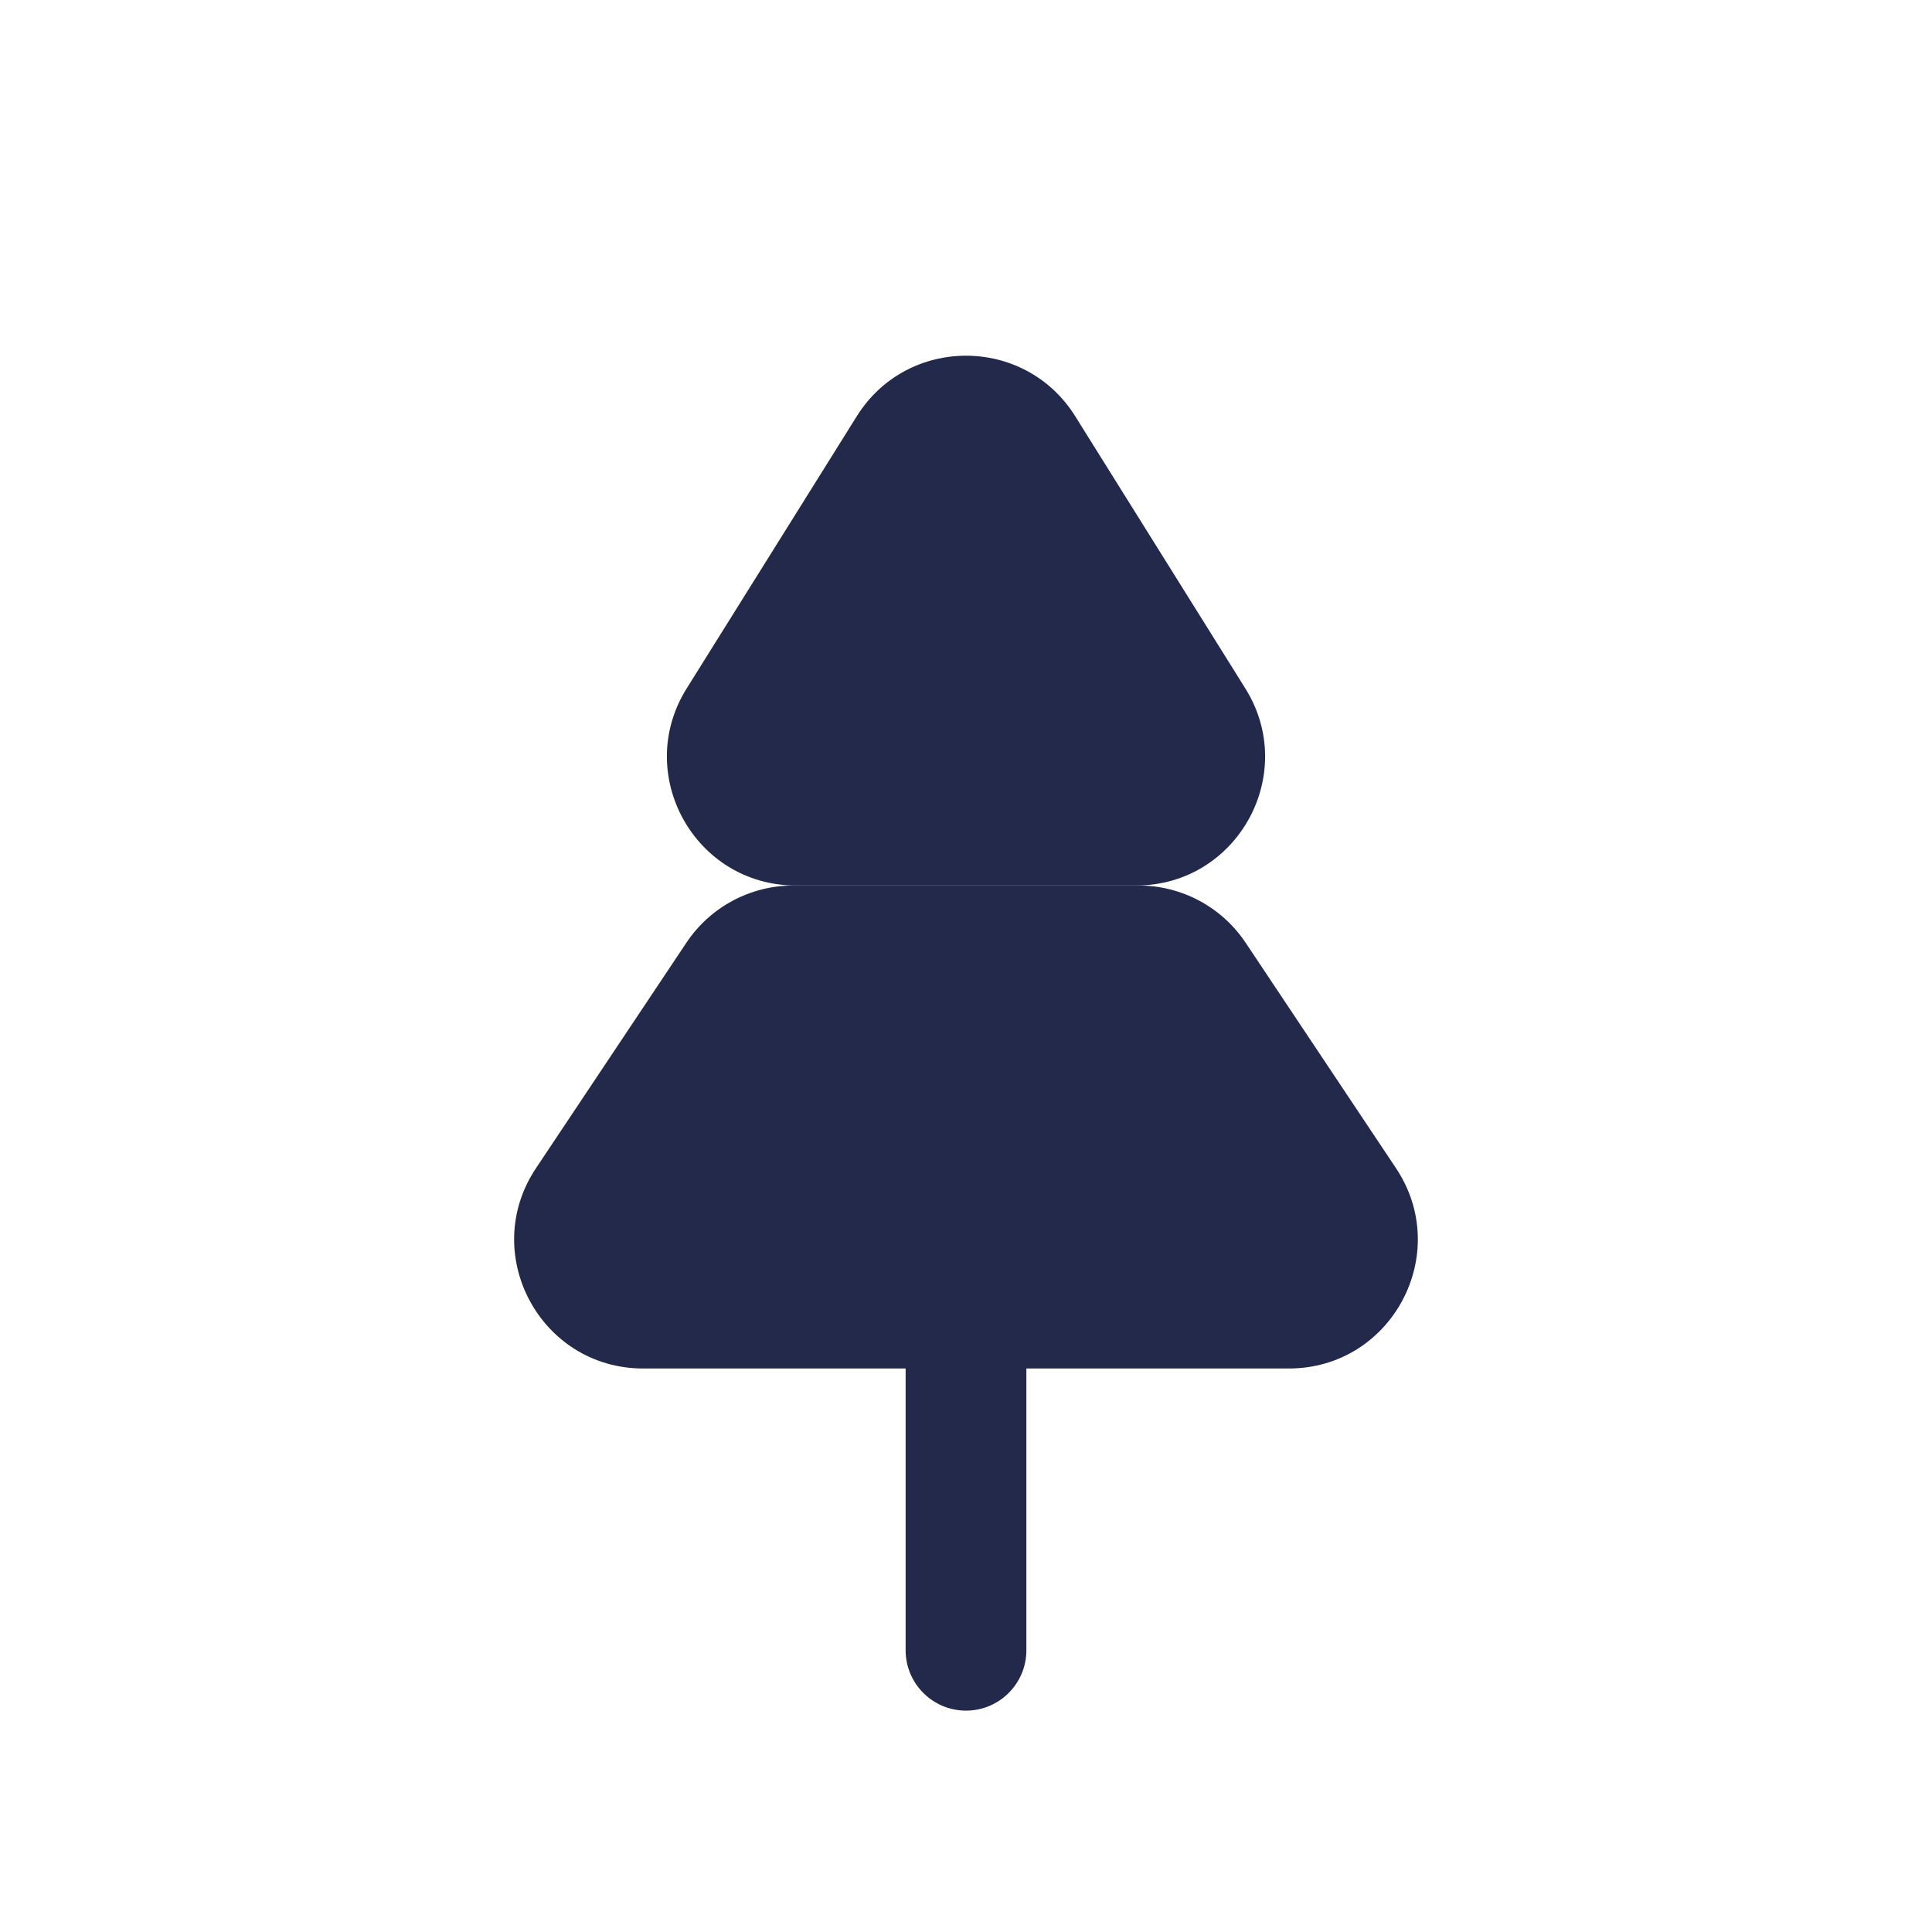 <svg width="24" height="24" viewBox="0 0 24 24" fill="none" xmlns="http://www.w3.org/2000/svg">
<path d="M15.47 8.552L13.357 5.171C12.73 4.168 11.27 4.168 10.643 5.171L8.53 8.552C7.864 9.618 8.63 11 9.887 11H14.113C15.37 11 16.136 9.618 15.47 8.552Z" fill="#23294A"/>
<path d="M14.144 11H9.856C9.321 11 8.822 11.267 8.525 11.713L6.658 14.512C5.949 15.576 6.712 17 7.99 17H16.01C17.288 17 18.05 15.576 17.342 14.512L15.475 11.713C15.178 11.267 14.679 11 14.144 11Z" fill="#23294A"/>
<path fill-rule="evenodd" clip-rule="evenodd" d="M12 16.25C12.414 16.25 12.75 16.586 12.75 17V20.5C12.75 20.914 12.414 21.25 12 21.25C11.586 21.25 11.25 20.914 11.25 20.5V17C11.25 16.586 11.586 16.25 12 16.25Z" fill="#23294A"/>
</svg>
